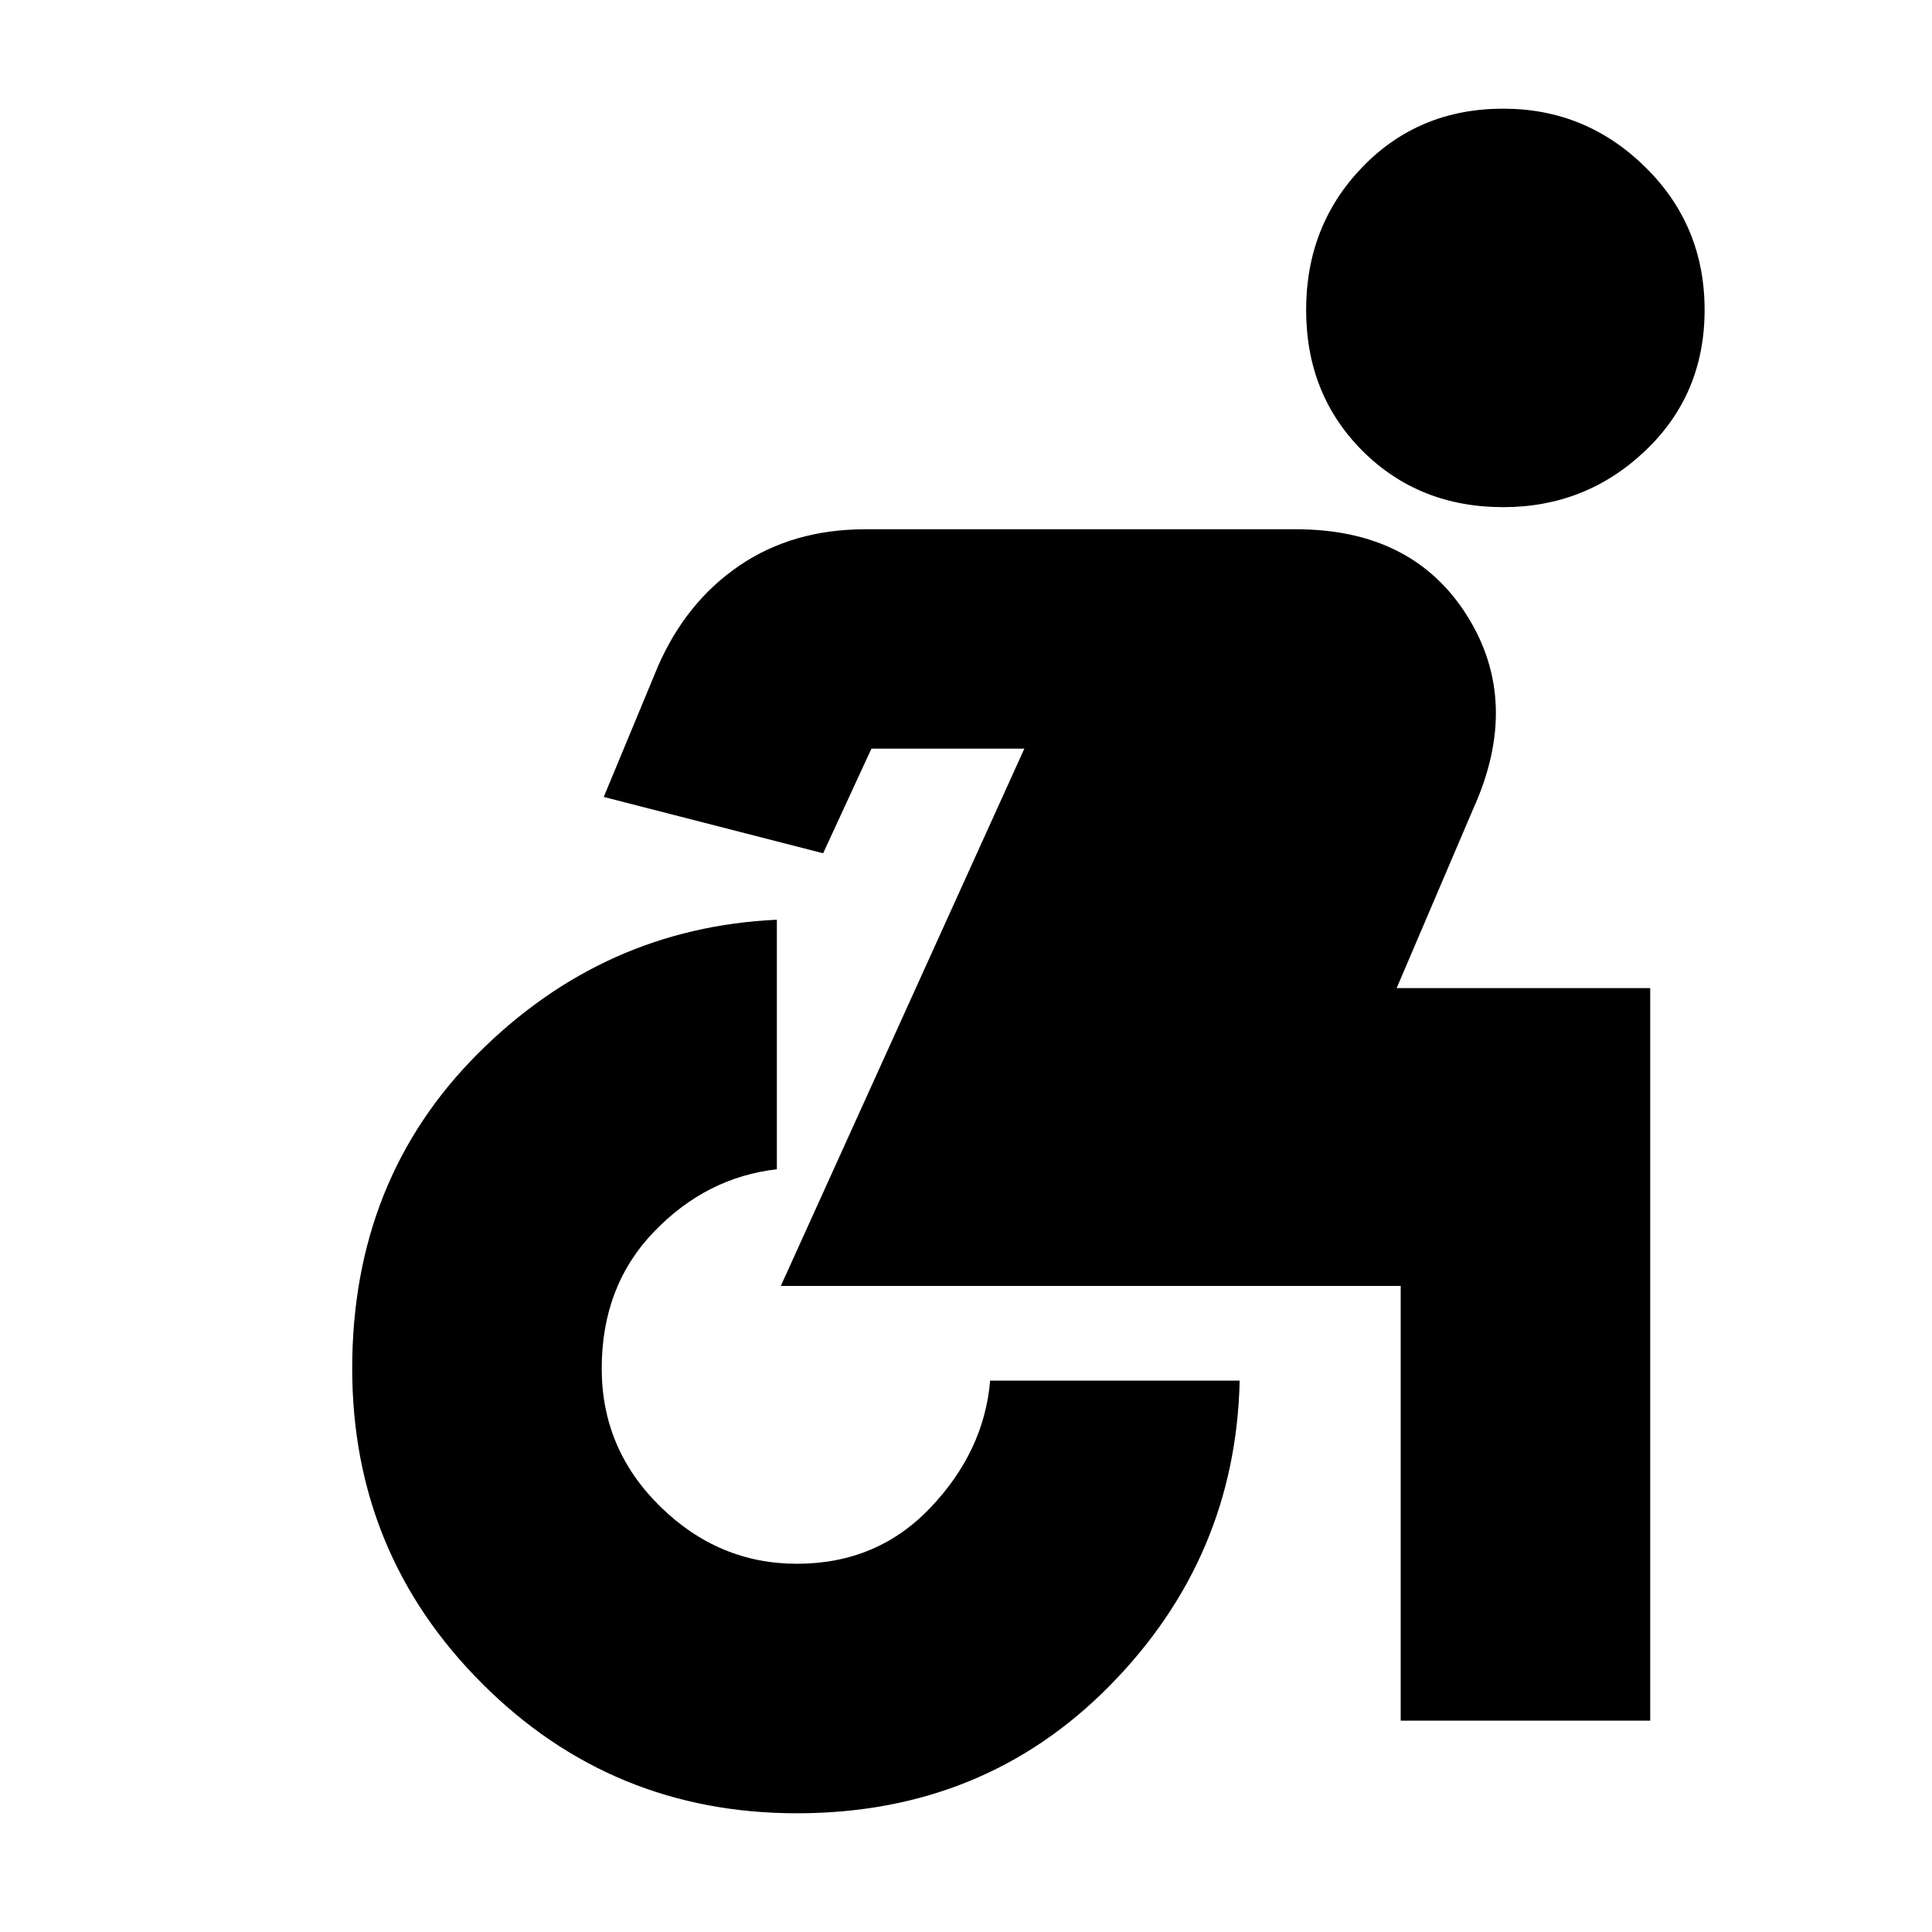 <svg xmlns="http://www.w3.org/2000/svg" height="20" width="20"><path d="M15.562 5.25Q14.688 5.25 14.104 4.667Q13.521 4.083 13.521 3.208Q13.521 2.333 14.104 1.729Q14.688 1.125 15.562 1.125Q16.417 1.125 17.031 1.729Q17.646 2.333 17.646 3.208Q17.646 4.083 17.031 4.667Q16.417 5.25 15.562 5.25ZM8.25 18.771Q6.333 18.771 4.99 17.427Q3.646 16.083 3.646 14.167Q3.646 12.208 4.948 10.906Q6.25 9.604 8.042 9.521V12.104Q7.312 12.188 6.771 12.75Q6.229 13.312 6.229 14.167Q6.229 15 6.833 15.594Q7.438 16.188 8.25 16.188Q9.083 16.188 9.635 15.604Q10.188 15.021 10.25 14.292H12.833Q12.792 16.125 11.49 17.448Q10.188 18.771 8.25 18.771ZM14.5 17.812V13.312Q14.5 13.312 14.5 13.312Q14.5 13.312 14.5 13.312H8.083L10.604 7.75H9.021L8.521 8.833L6.25 8.25L6.812 6.896Q7.104 6.229 7.656 5.854Q8.208 5.479 8.958 5.479H13.417Q14.625 5.479 15.188 6.375Q15.75 7.271 15.25 8.375L14.458 10.229H17.083V17.812Z"/></svg>